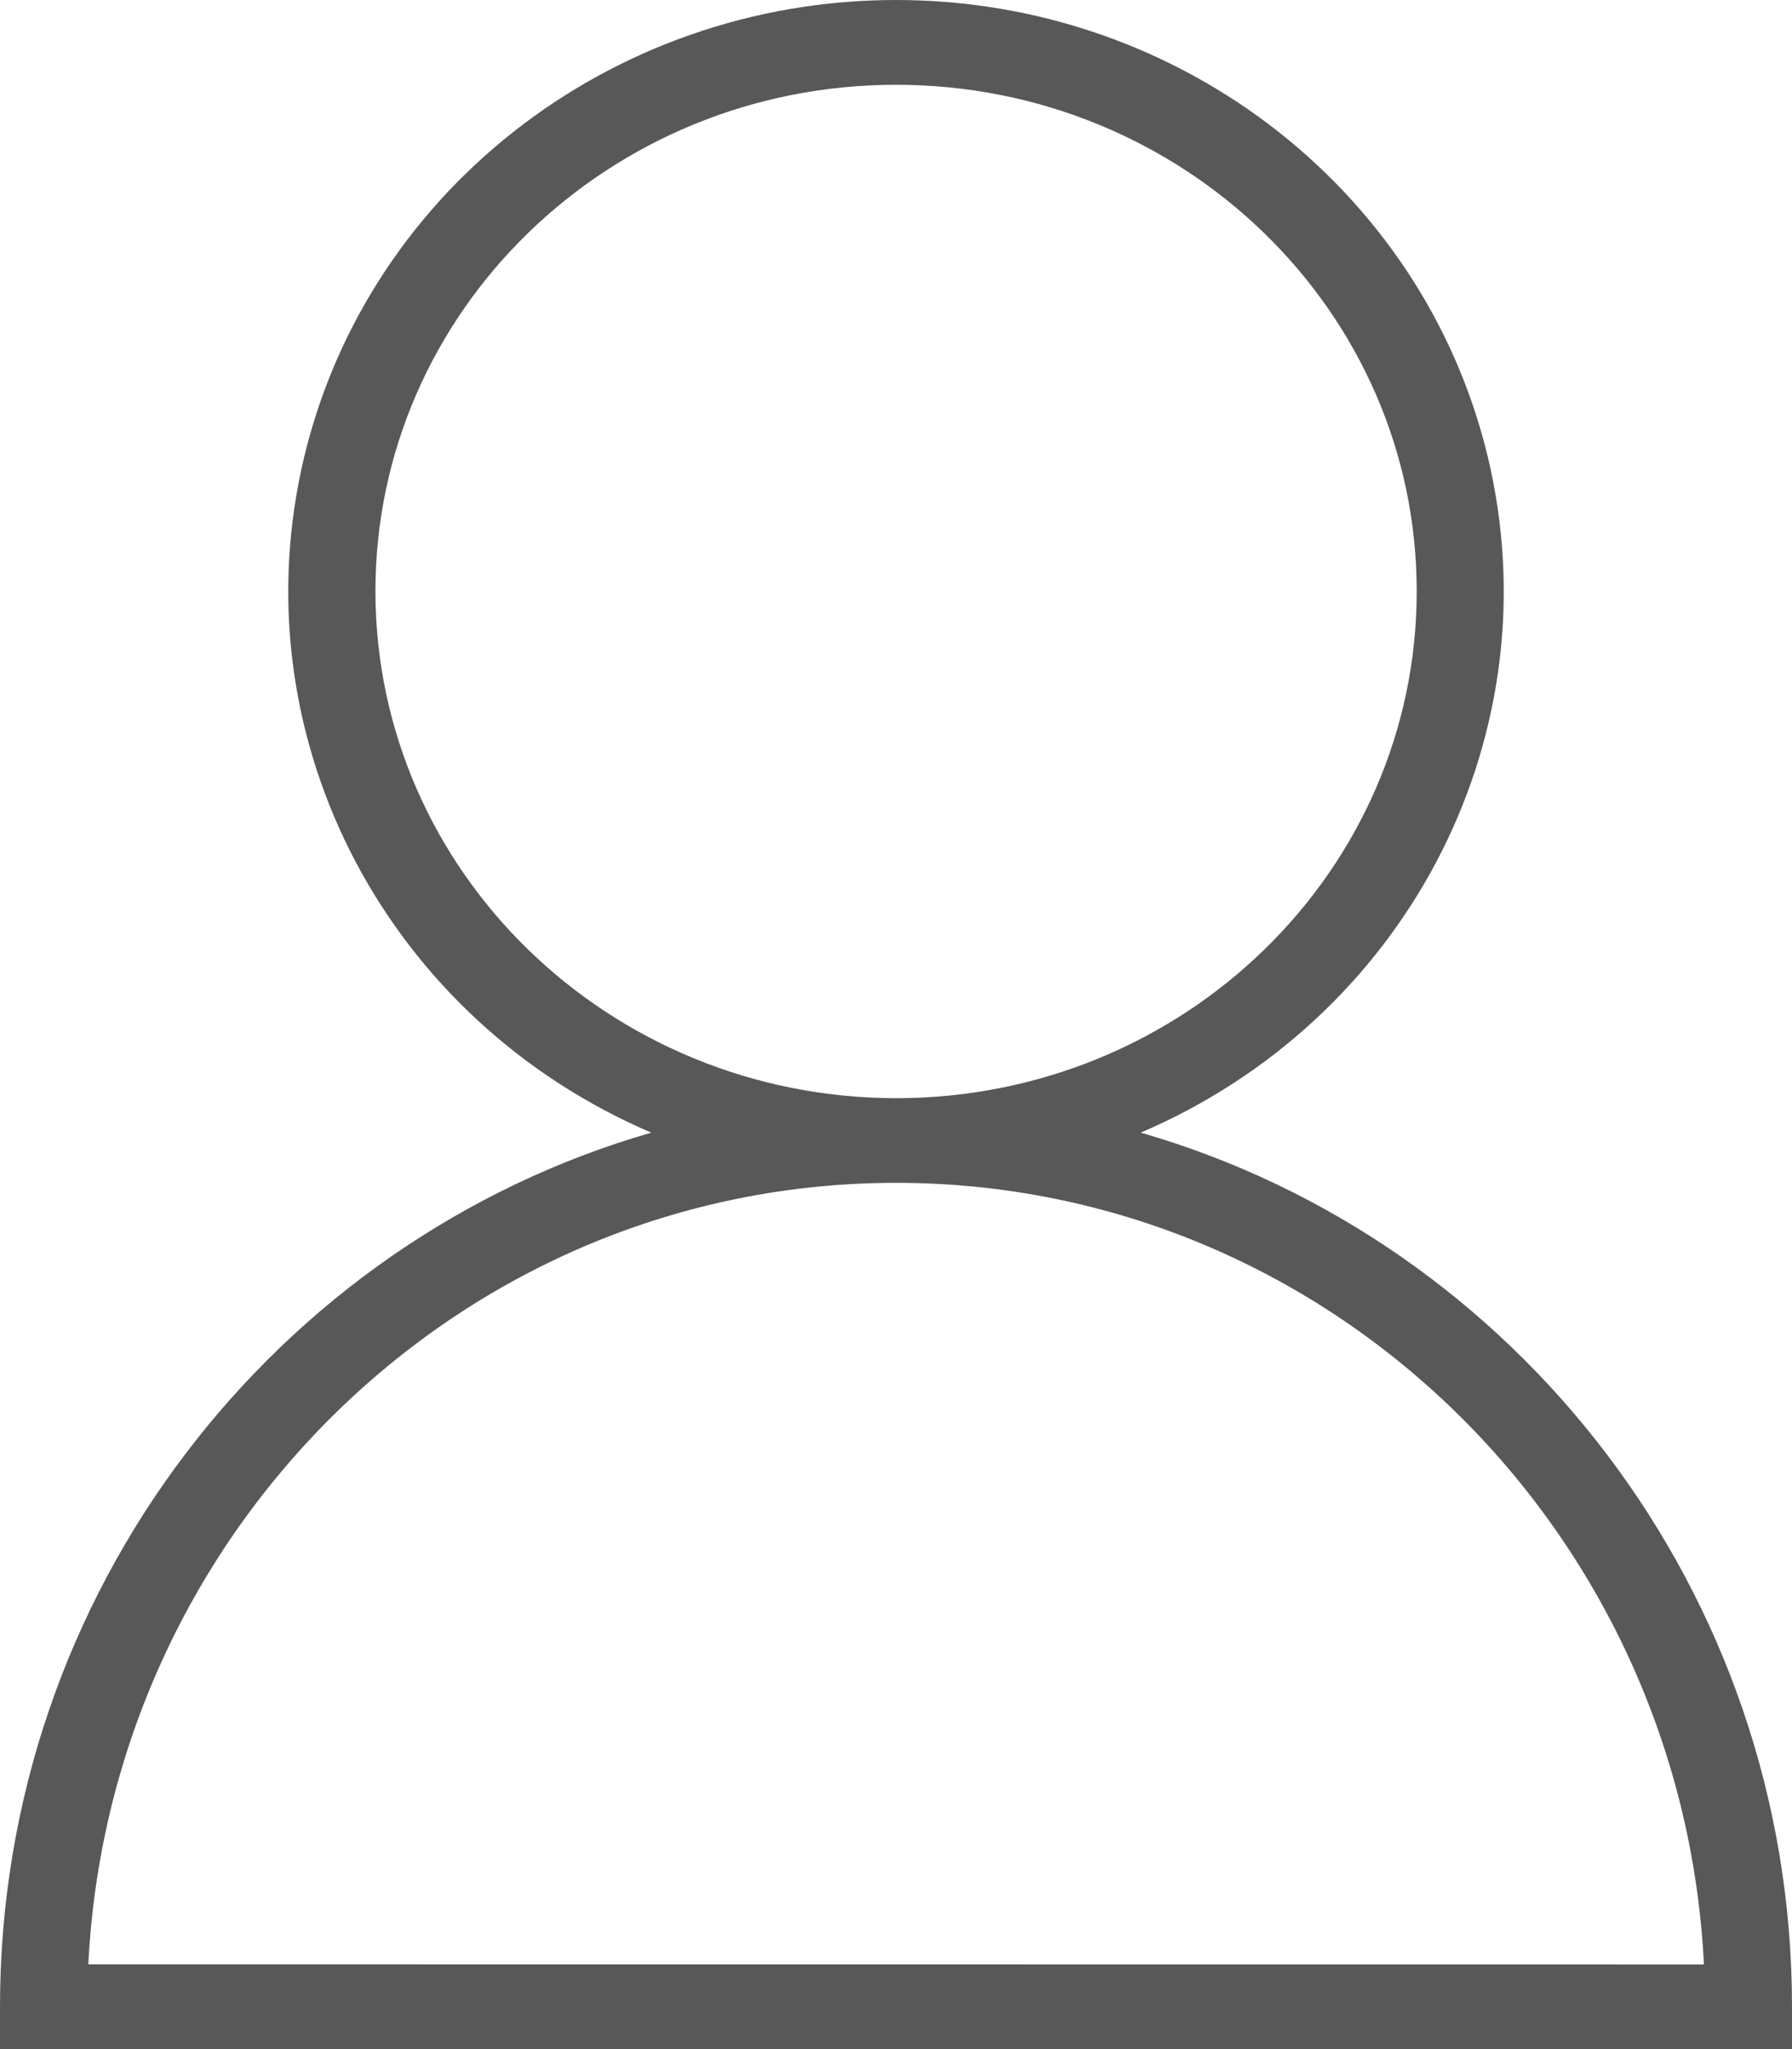 <svg xmlns="http://www.w3.org/2000/svg" width="14" height="16" viewBox="0 0 14 16">
    <path fill="#585858" d="M7 0c2.245 0 4.184 1.53 4.646 3.667.462 2.137-.679 4.297-2.734 5.177C11.843 9.688 14 12.429 14 15.669V16H0v-.331c0-3.24 2.155-5.98 5.088-6.825-2.055-.88-3.196-3.04-2.734-5.177C2.816 1.53 4.754 0 7 0zm0 9.236C3.62 9.236.86 11.944.69 15.338l12.622.001c-.169-3.395-2.93-6.103-6.311-6.103zM7 .662c-2.246 0-4.067 1.771-4.067 3.956C2.936 6.802 4.755 8.572 7 8.575c2.246 0 4.068-1.772 4.068-3.957C11.069 2.433 9.247.662 7 .662z"/>
</svg>
